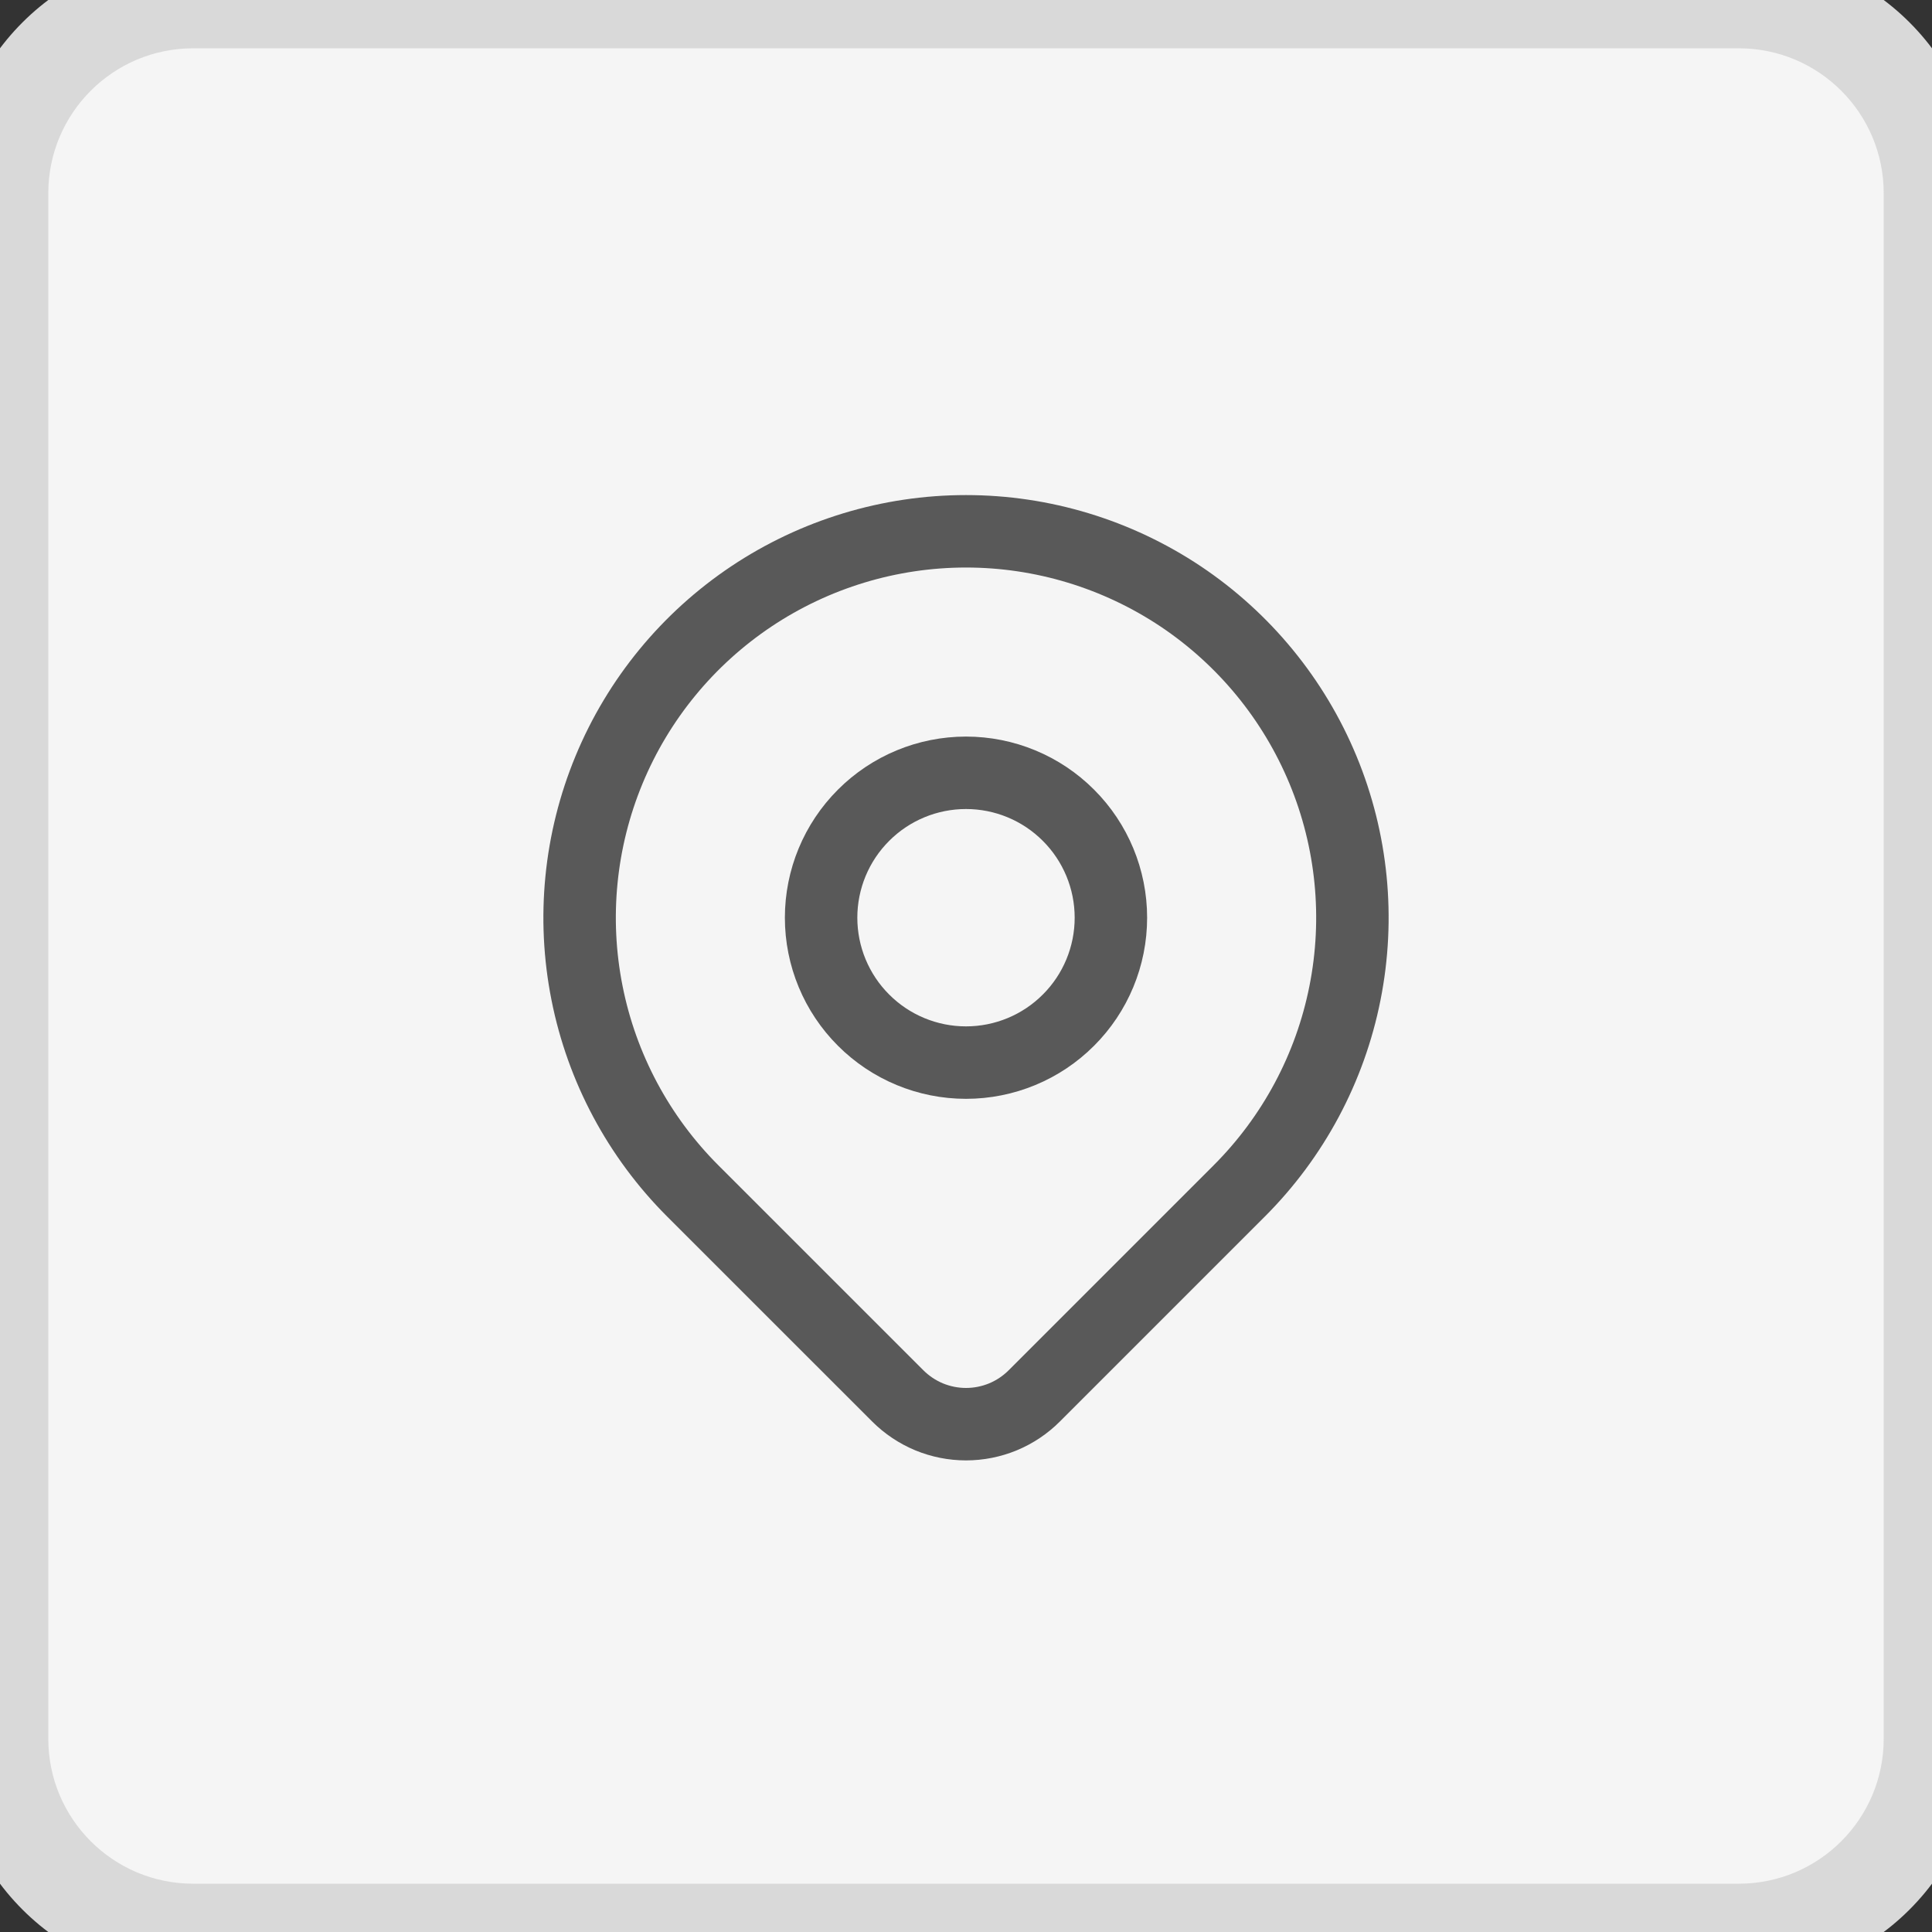<svg width="40" height="40" viewBox="0 0 40 40" fill="none" xmlns="http://www.w3.org/2000/svg">
    <rect x="0" y="0" width="40" height="40" fill="#333333" stroke="none"/>
    <path d="M0 4C0 1.791 1.791 0 4 0H36C38.209 0 40 1.791 40 4V36C40 38.209 38.209 40 36 40H4C1.791 40 0 38.209 0 36V4Z" fill="#F5F5F5"/>
    <path d="M25.657 24.657L21.414 28.9C21.228 29.086 21.008 29.233 20.766 29.334C20.523 29.434 20.263 29.486 20 29.486C19.738 29.486 19.478 29.434 19.235 29.334C18.993 29.233 18.773 29.086 18.587 28.9L14.343 24.657C13.224 23.538 12.462 22.113 12.154 20.561C11.845 19.009 12.004 17.401 12.609 15.939C13.214 14.477 14.24 13.228 15.556 12.348C16.871 11.47 18.418 11 20 11C21.582 11 23.129 11.47 24.445 12.348C25.76 13.228 26.785 14.477 27.391 15.939C27.997 17.401 28.155 19.009 27.846 20.561C27.538 22.113 26.776 23.538 25.657 24.657V24.657Z" stroke="#595959" stroke-width="1.5" stroke-linecap="round" stroke-linejoin="round"/>
    <path d="M23 19C23 19.796 22.684 20.559 22.121 21.121C21.559 21.684 20.796 22 20 22C19.204 22 18.441 21.684 17.879 21.121C17.316 20.559 17 19.796 17 19C17 18.204 17.316 17.441 17.879 16.879C18.441 16.316 19.204 16 20 16C20.796 16 21.559 16.316 22.121 16.879C22.684 17.441 23 18.204 23 19V19Z" stroke="#595959" stroke-width="1.5" stroke-linecap="round" stroke-linejoin="round"/>
    <path d="M4 1H36V-1H4V1ZM39 4V36H41V4H39ZM36 39H4V41H36V39ZM1 36V4H-1V36H1ZM4 39C2.343 39 1 37.657 1 36H-1C-1 38.761 1.239 41 4 41V39ZM39 36C39 37.657 37.657 39 36 39V41C38.761 41 41 38.761 41 36H39ZM36 1C37.657 1 39 2.343 39 4H41C41 1.239 38.761 -1 36 -1V1ZM4 -1C1.239 -1 -1 1.239 -1 4H1C1 2.343 2.343 1 4 1V-1Z" fill="#D9D9D9"/>
</svg>
